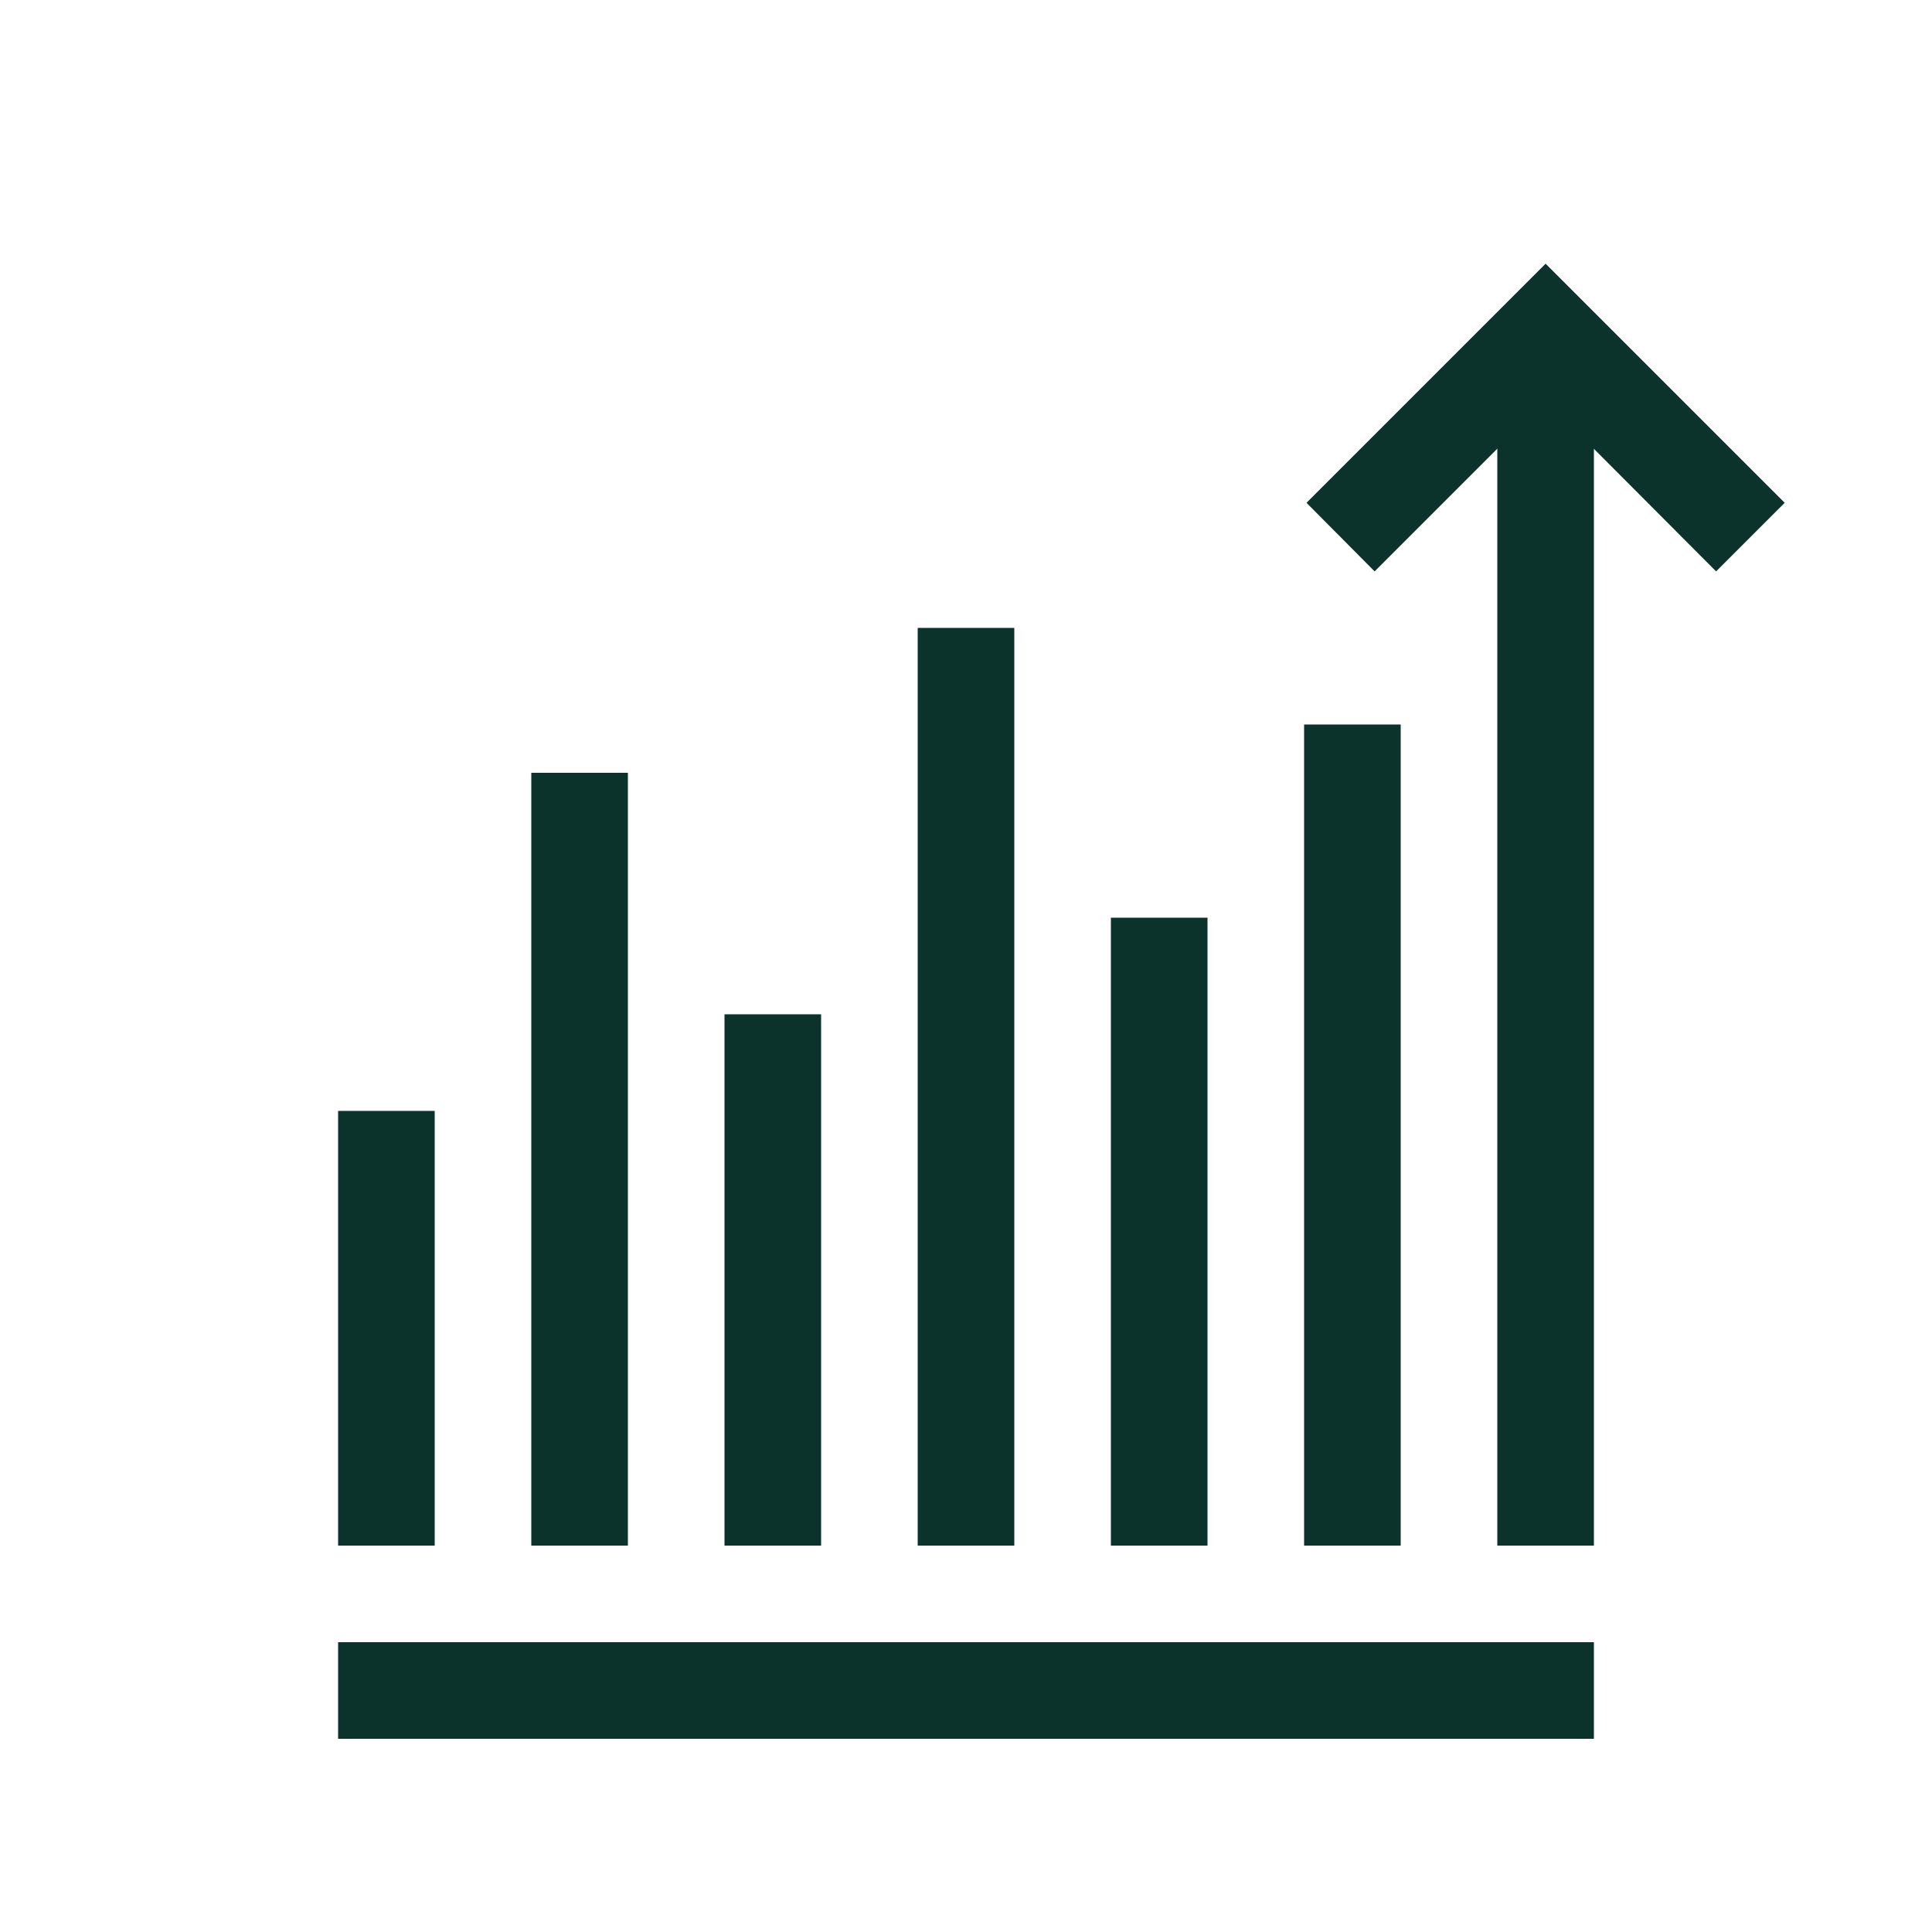 <svg xmlns="http://www.w3.org/2000/svg" id="Artwork" viewBox="0 0 40 40"><defs><style>.cls-1{fill:#0c322c;stroke-width:0}</style></defs><path d="M7 34h26v2H7zM7 23h2v9H7zM11 16h2v16h-2zM15 21h2v11h-2zM19 13h2v19h-2zM23 19h2v13h-2zM27 15h2v17h-2zM31 8h2v24h-2z" class="cls-1"/><path d="M35.53 11.83 32 8.29l-3.54 3.54-1.41-1.42L32 5.46l4.95 4.95z" class="cls-1"/></svg>